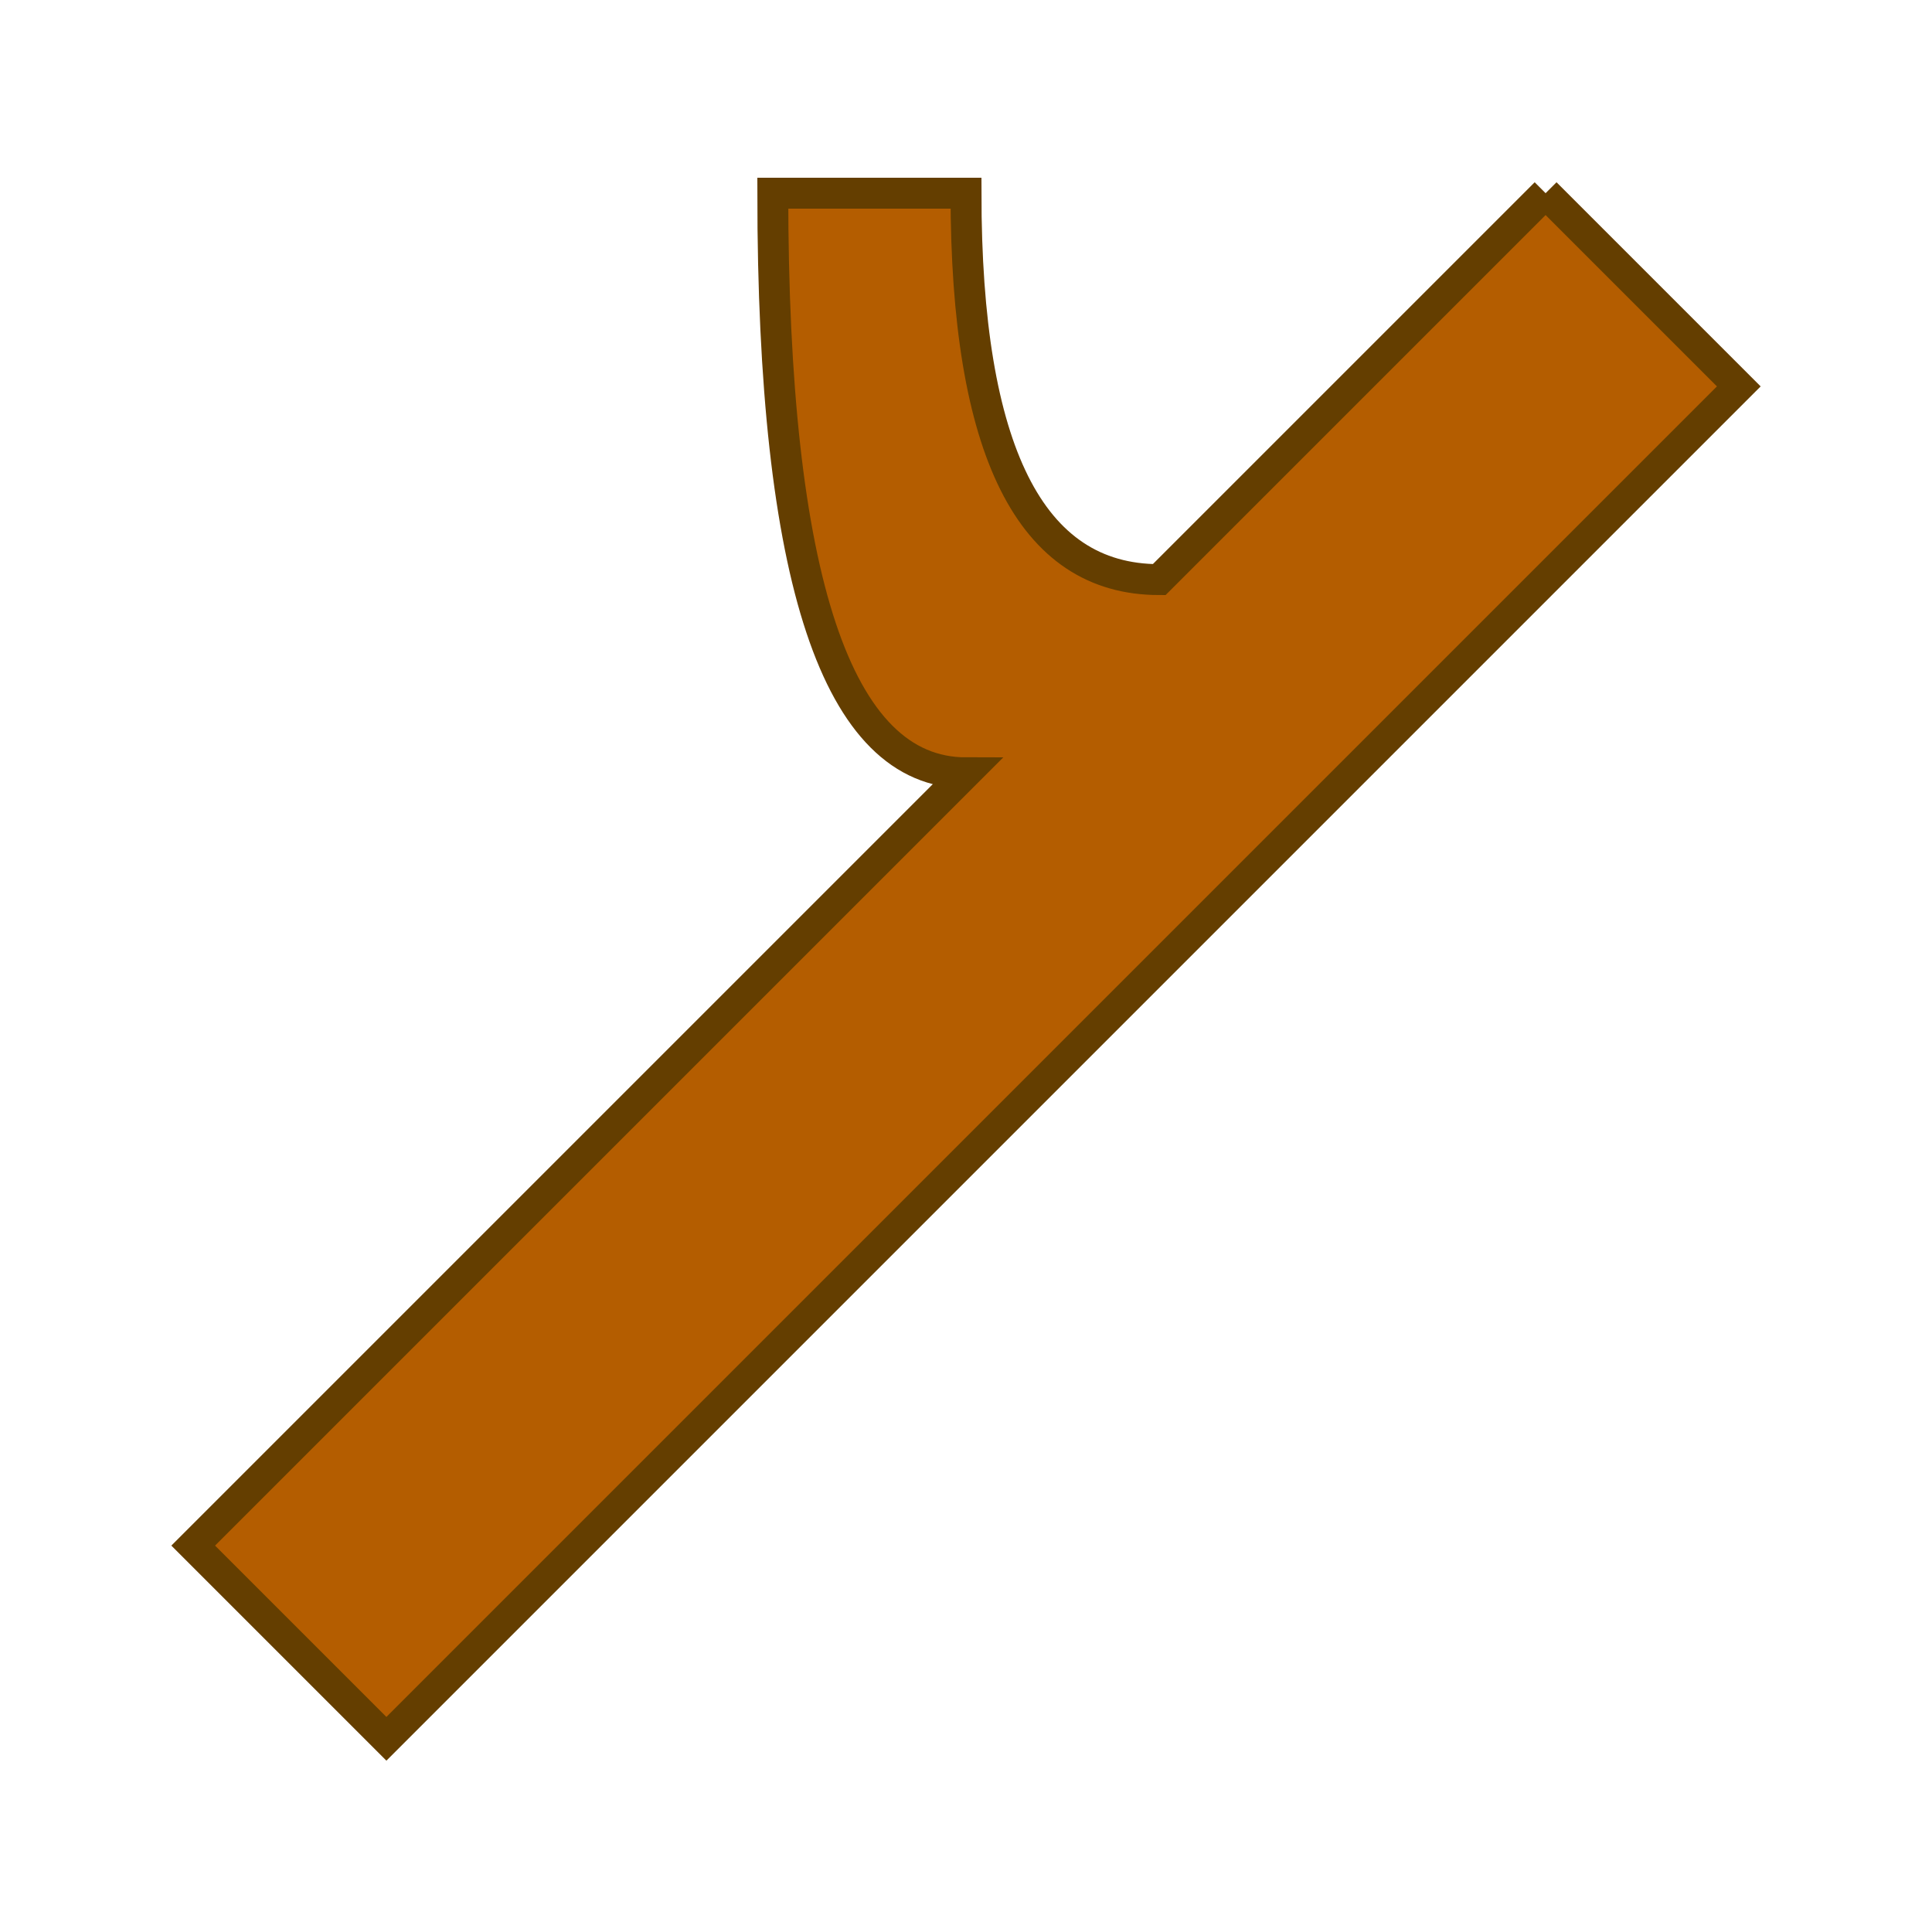 <?xml version="1.0" encoding="utf-8"?>
<svg viewBox="0 0 500 500" width="500" height="500" xmlns="http://www.w3.org/2000/svg">
  <path style="fill: rgb(180, 93, 0); stroke-width: 8px; stroke: rgb(100, 62, 0);" d="M 400 50 L 450 100 L 100 450 L 50 400 L 250 200 Q 200 200 200 50 H 250 Q 250 150 300 150 L 300 150 L 400 50" transform="matrix(1, 0, 0, 1, 0, 7.105427357601002e-15)"/>
</svg>